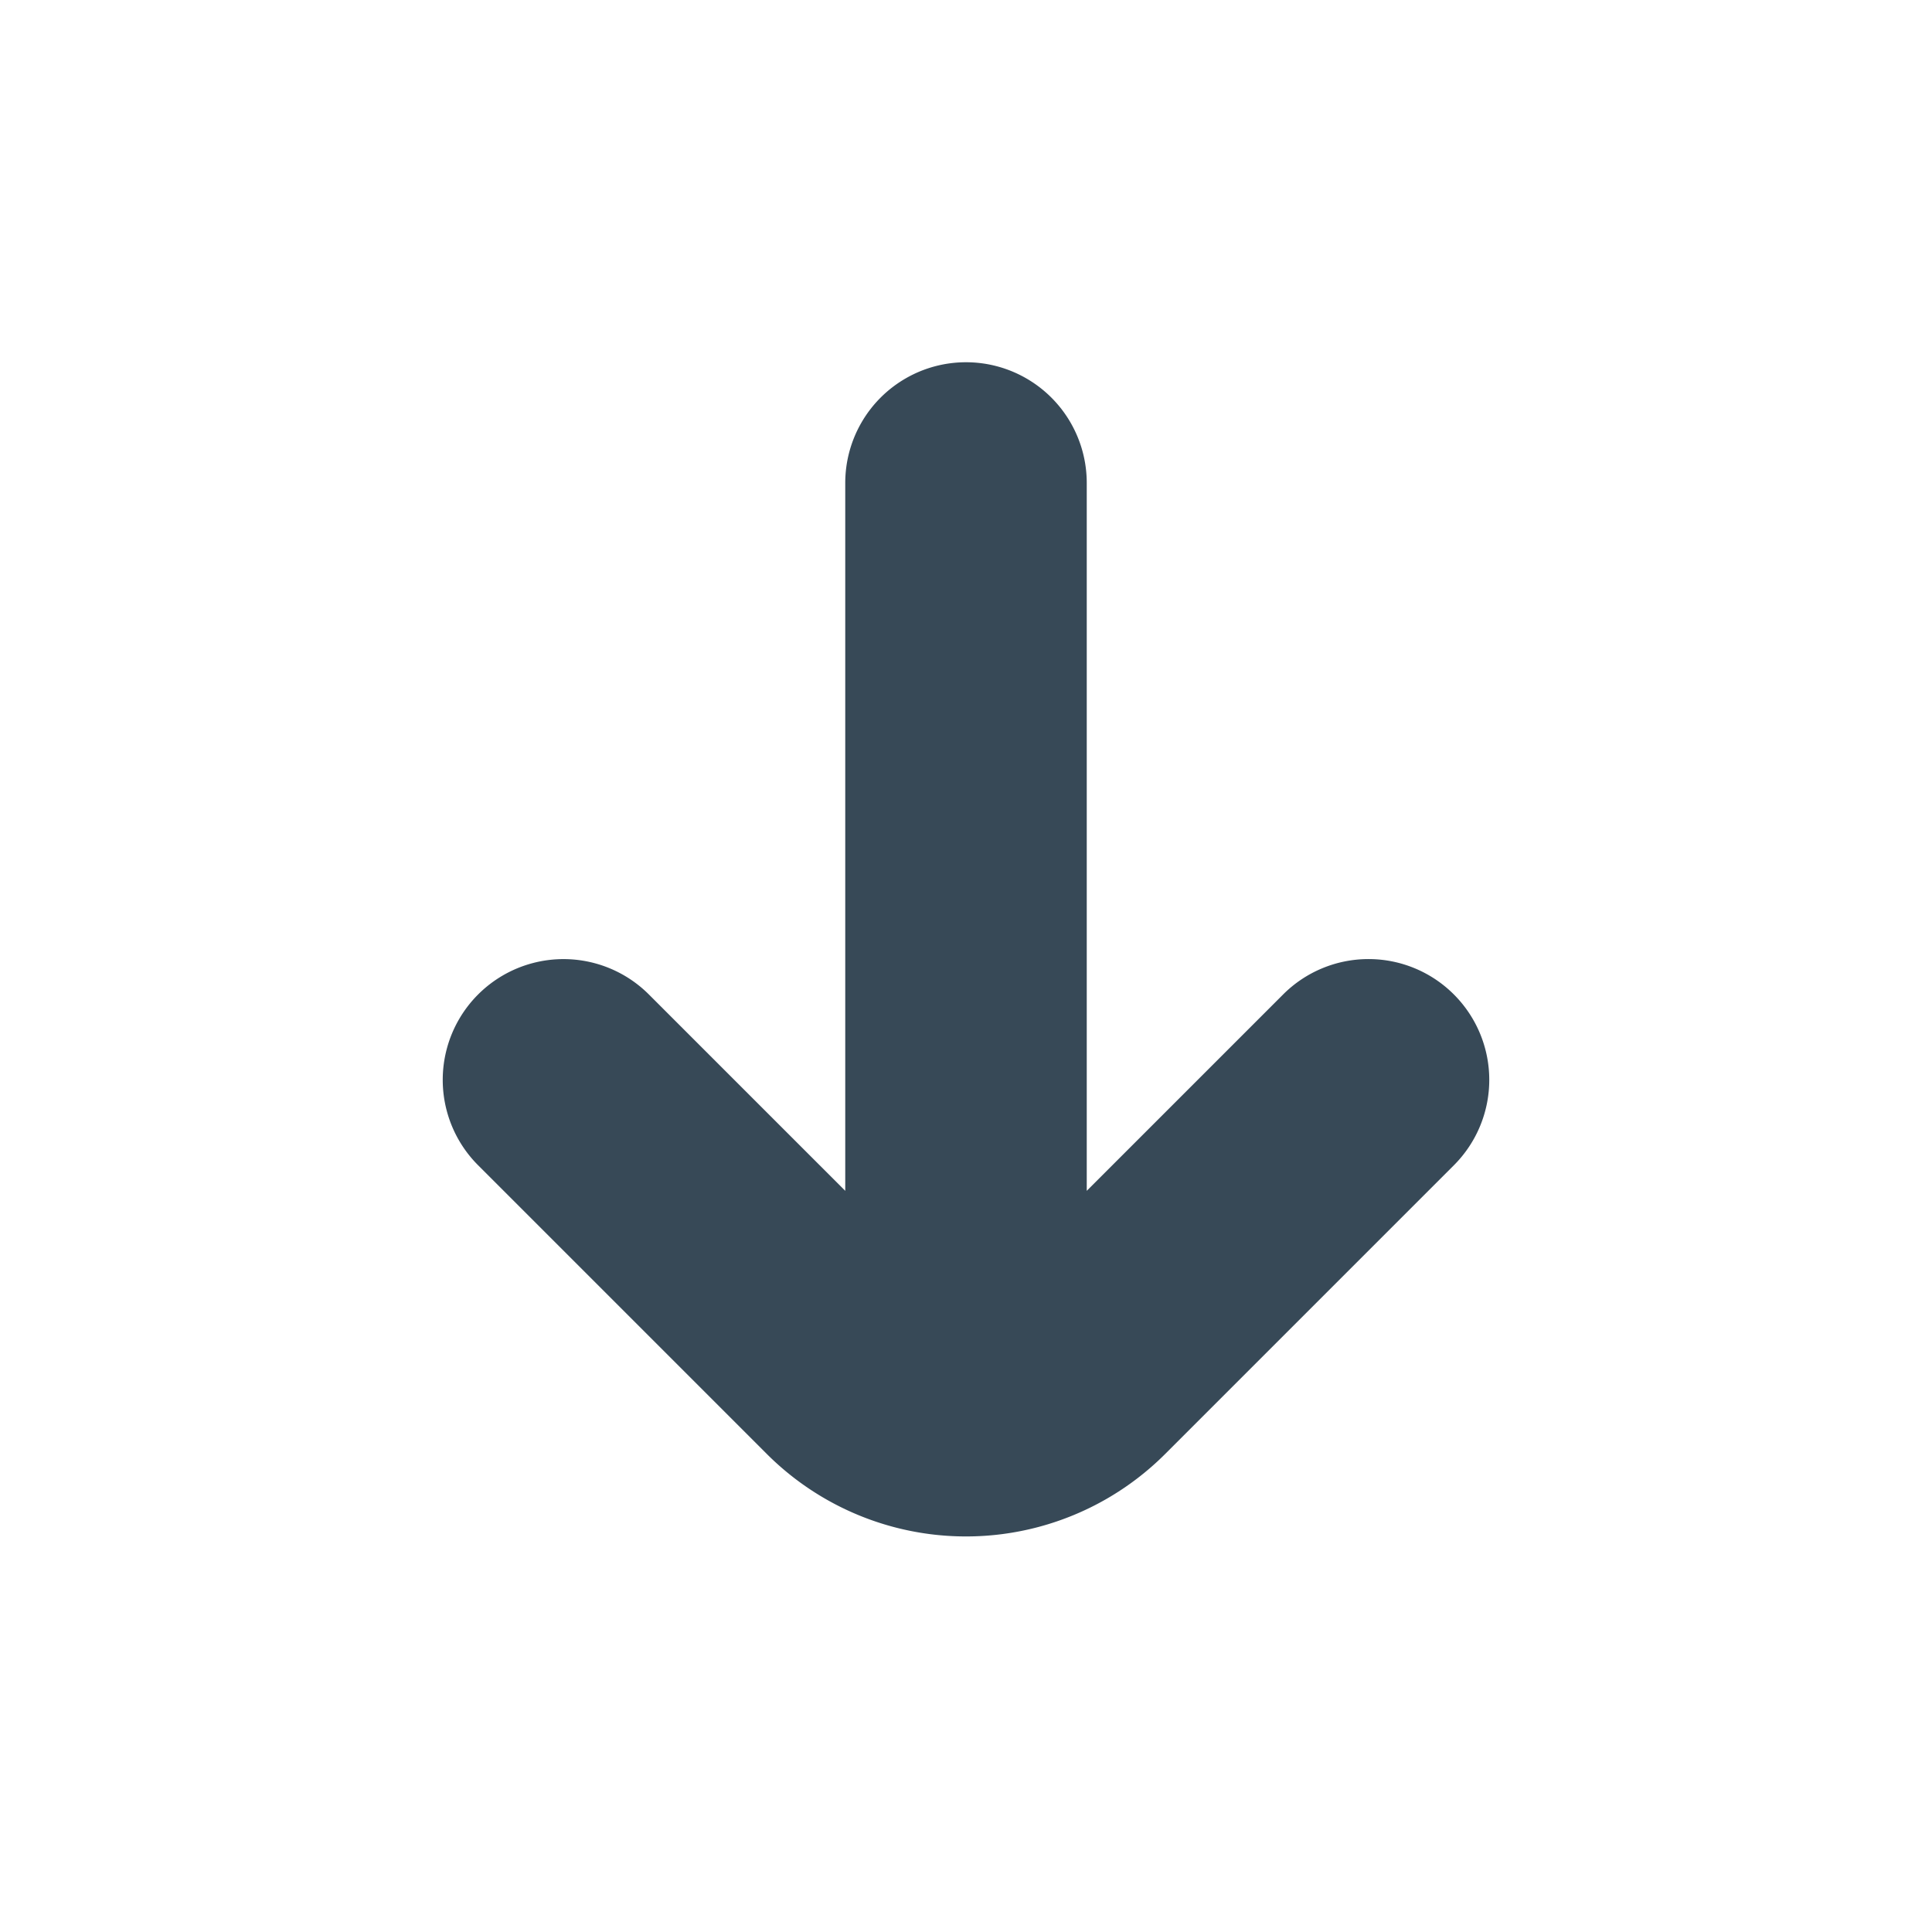 <svg xmlns="http://www.w3.org/2000/svg" width="24" height="24" fill="none" viewBox="0 0 24 24">
  <path fill="#374957" d="M18.061 12.354a1.499 1.499 0 0 0-2.122 0L13.5 14.793V6a1.5 1.5 0 0 0-3 0v8.793l-2.439-2.439a1.5 1.5 0 0 0-2.122 2.121l3.586 3.586a3.5 3.5 0 0 0 4.95 0l3.586-3.586a1.5 1.5 0 0 0 0-2.121Z"/>
</svg>
